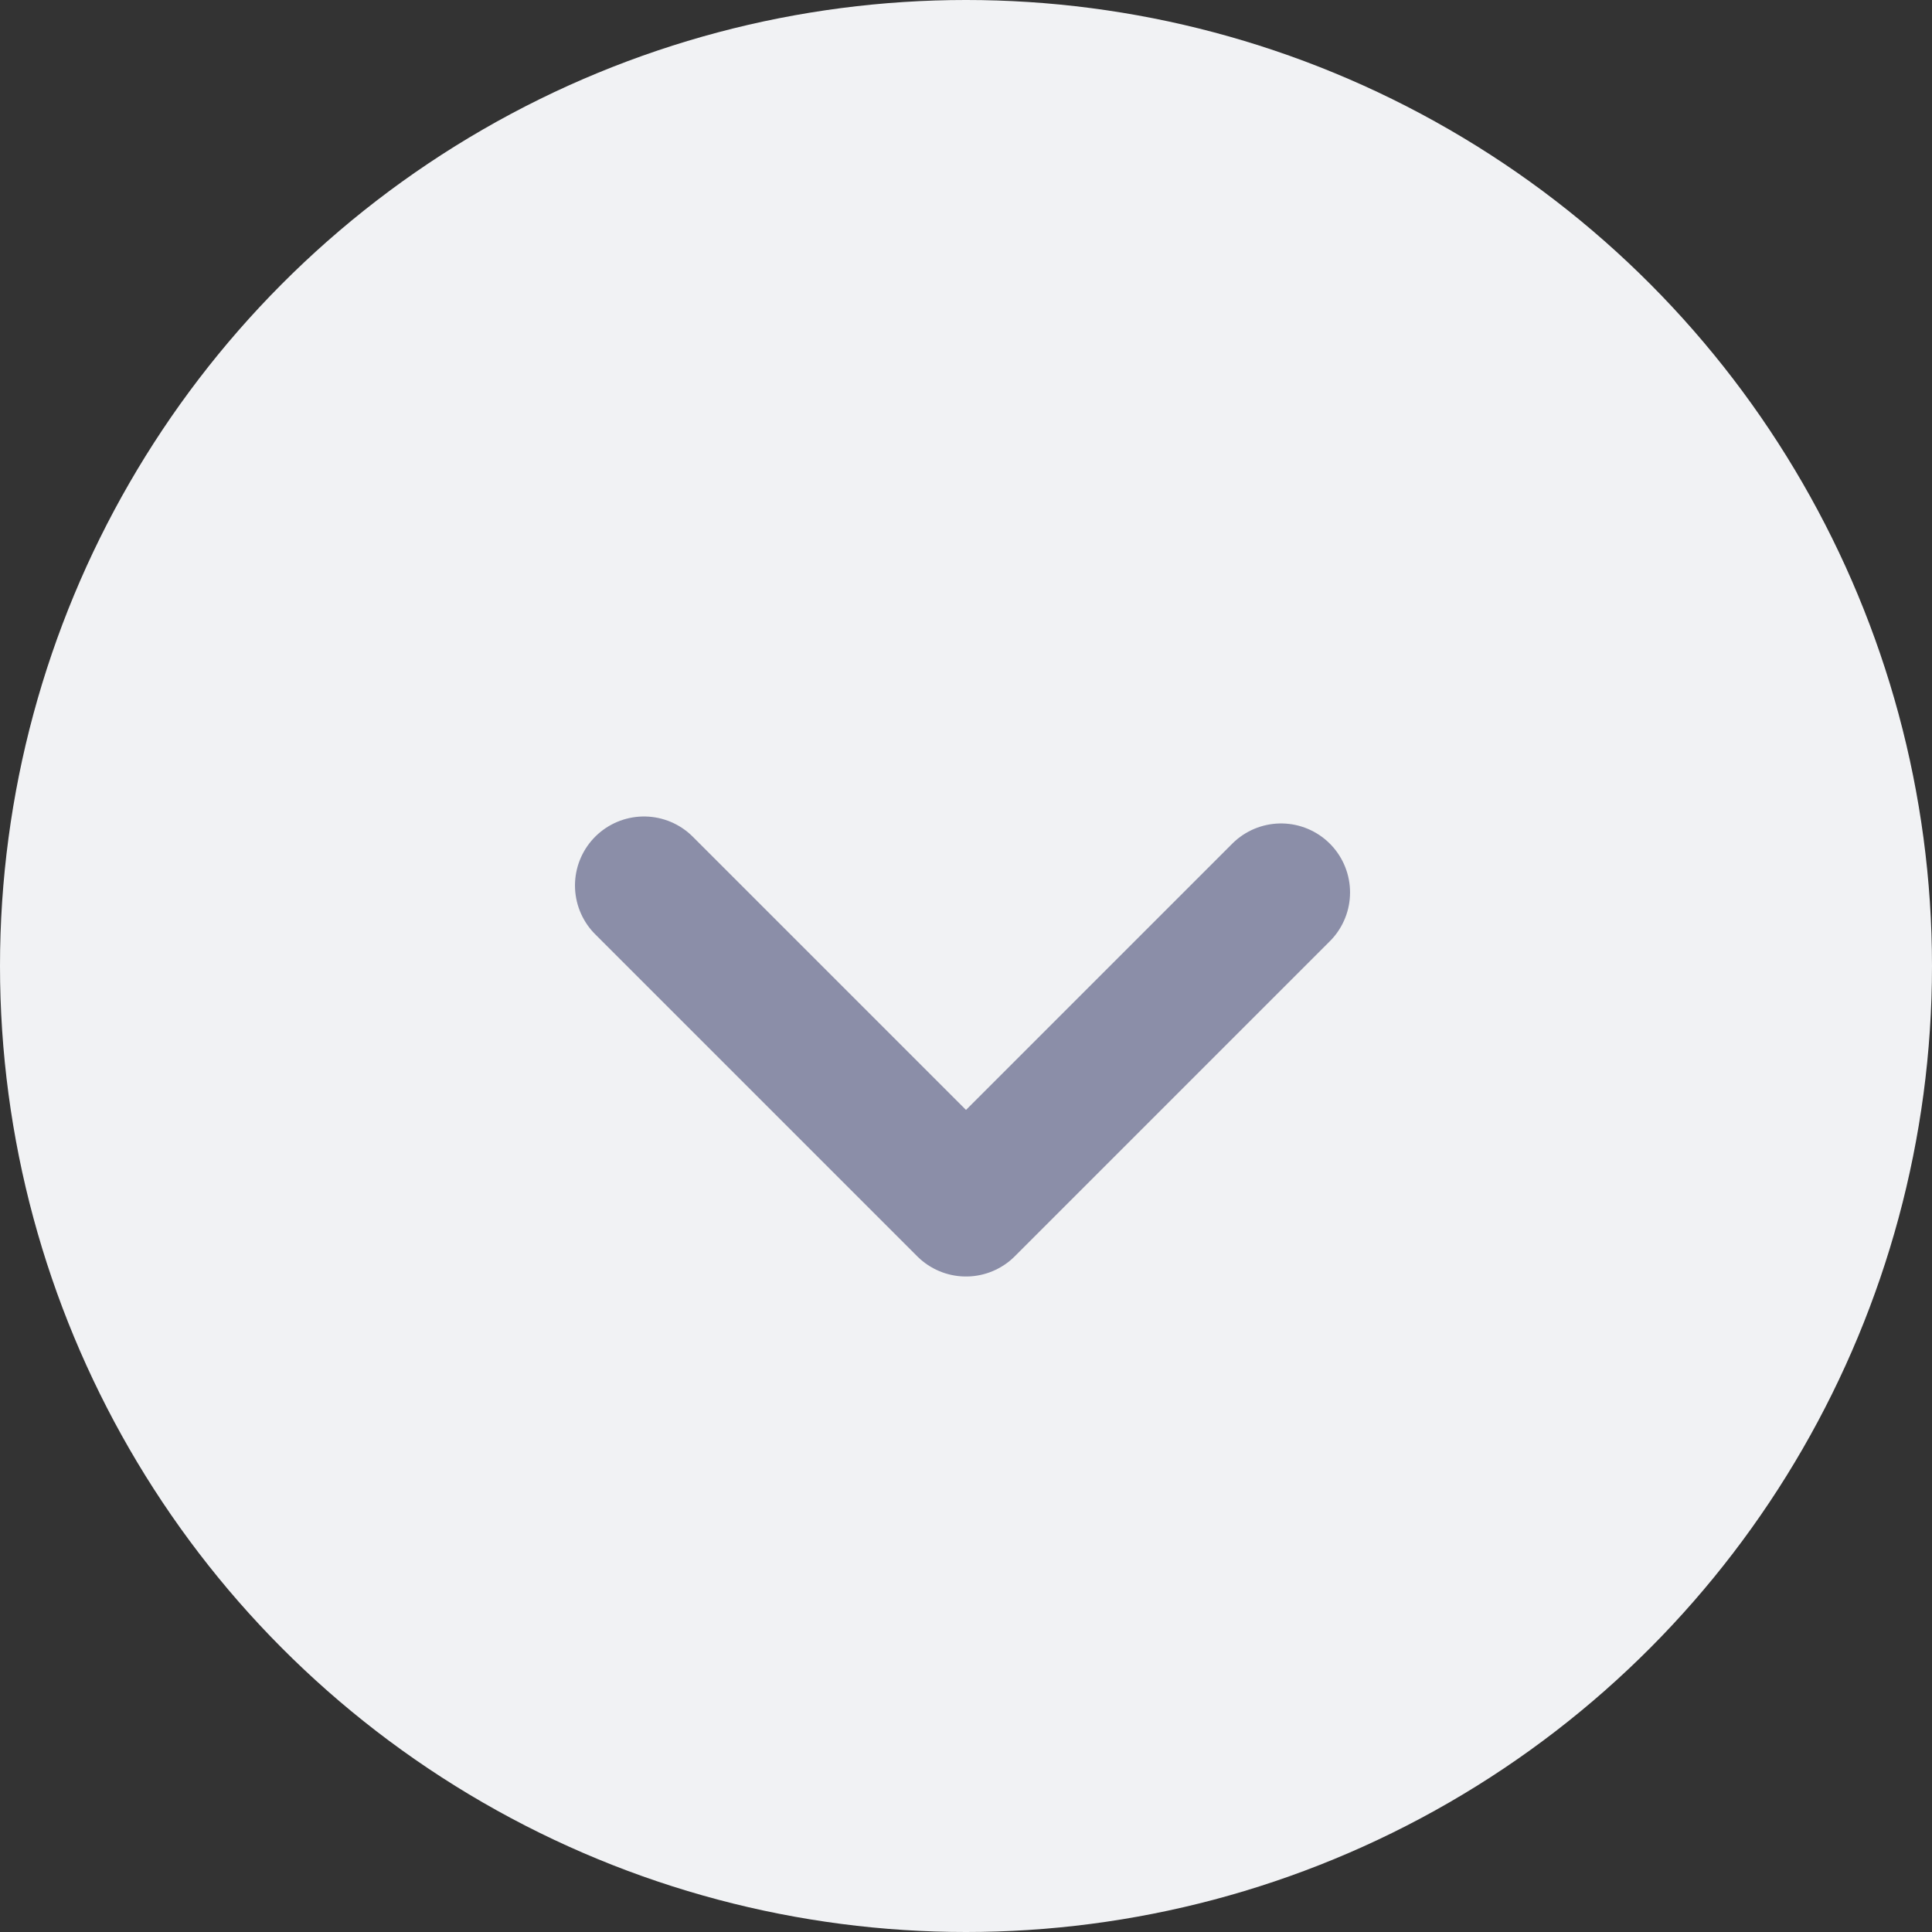 <svg width="28" height="28" viewBox="0 0 28 28" xmlns="http://www.w3.org/2000/svg"><rect x="0" y="0" width="28" height="28" fill="#333333" stroke="none"/><title>Arrow</title><g fill="none" fill-rule="evenodd"><circle fill="#F1F2F4" cx="14" cy="14" r="14"/><path stroke="#8B8EA8" stroke-width="2" stroke-linecap="round" stroke-linejoin="round" d="M9.333 12.833L14 17.5l4.566-4.566"/></g></svg>